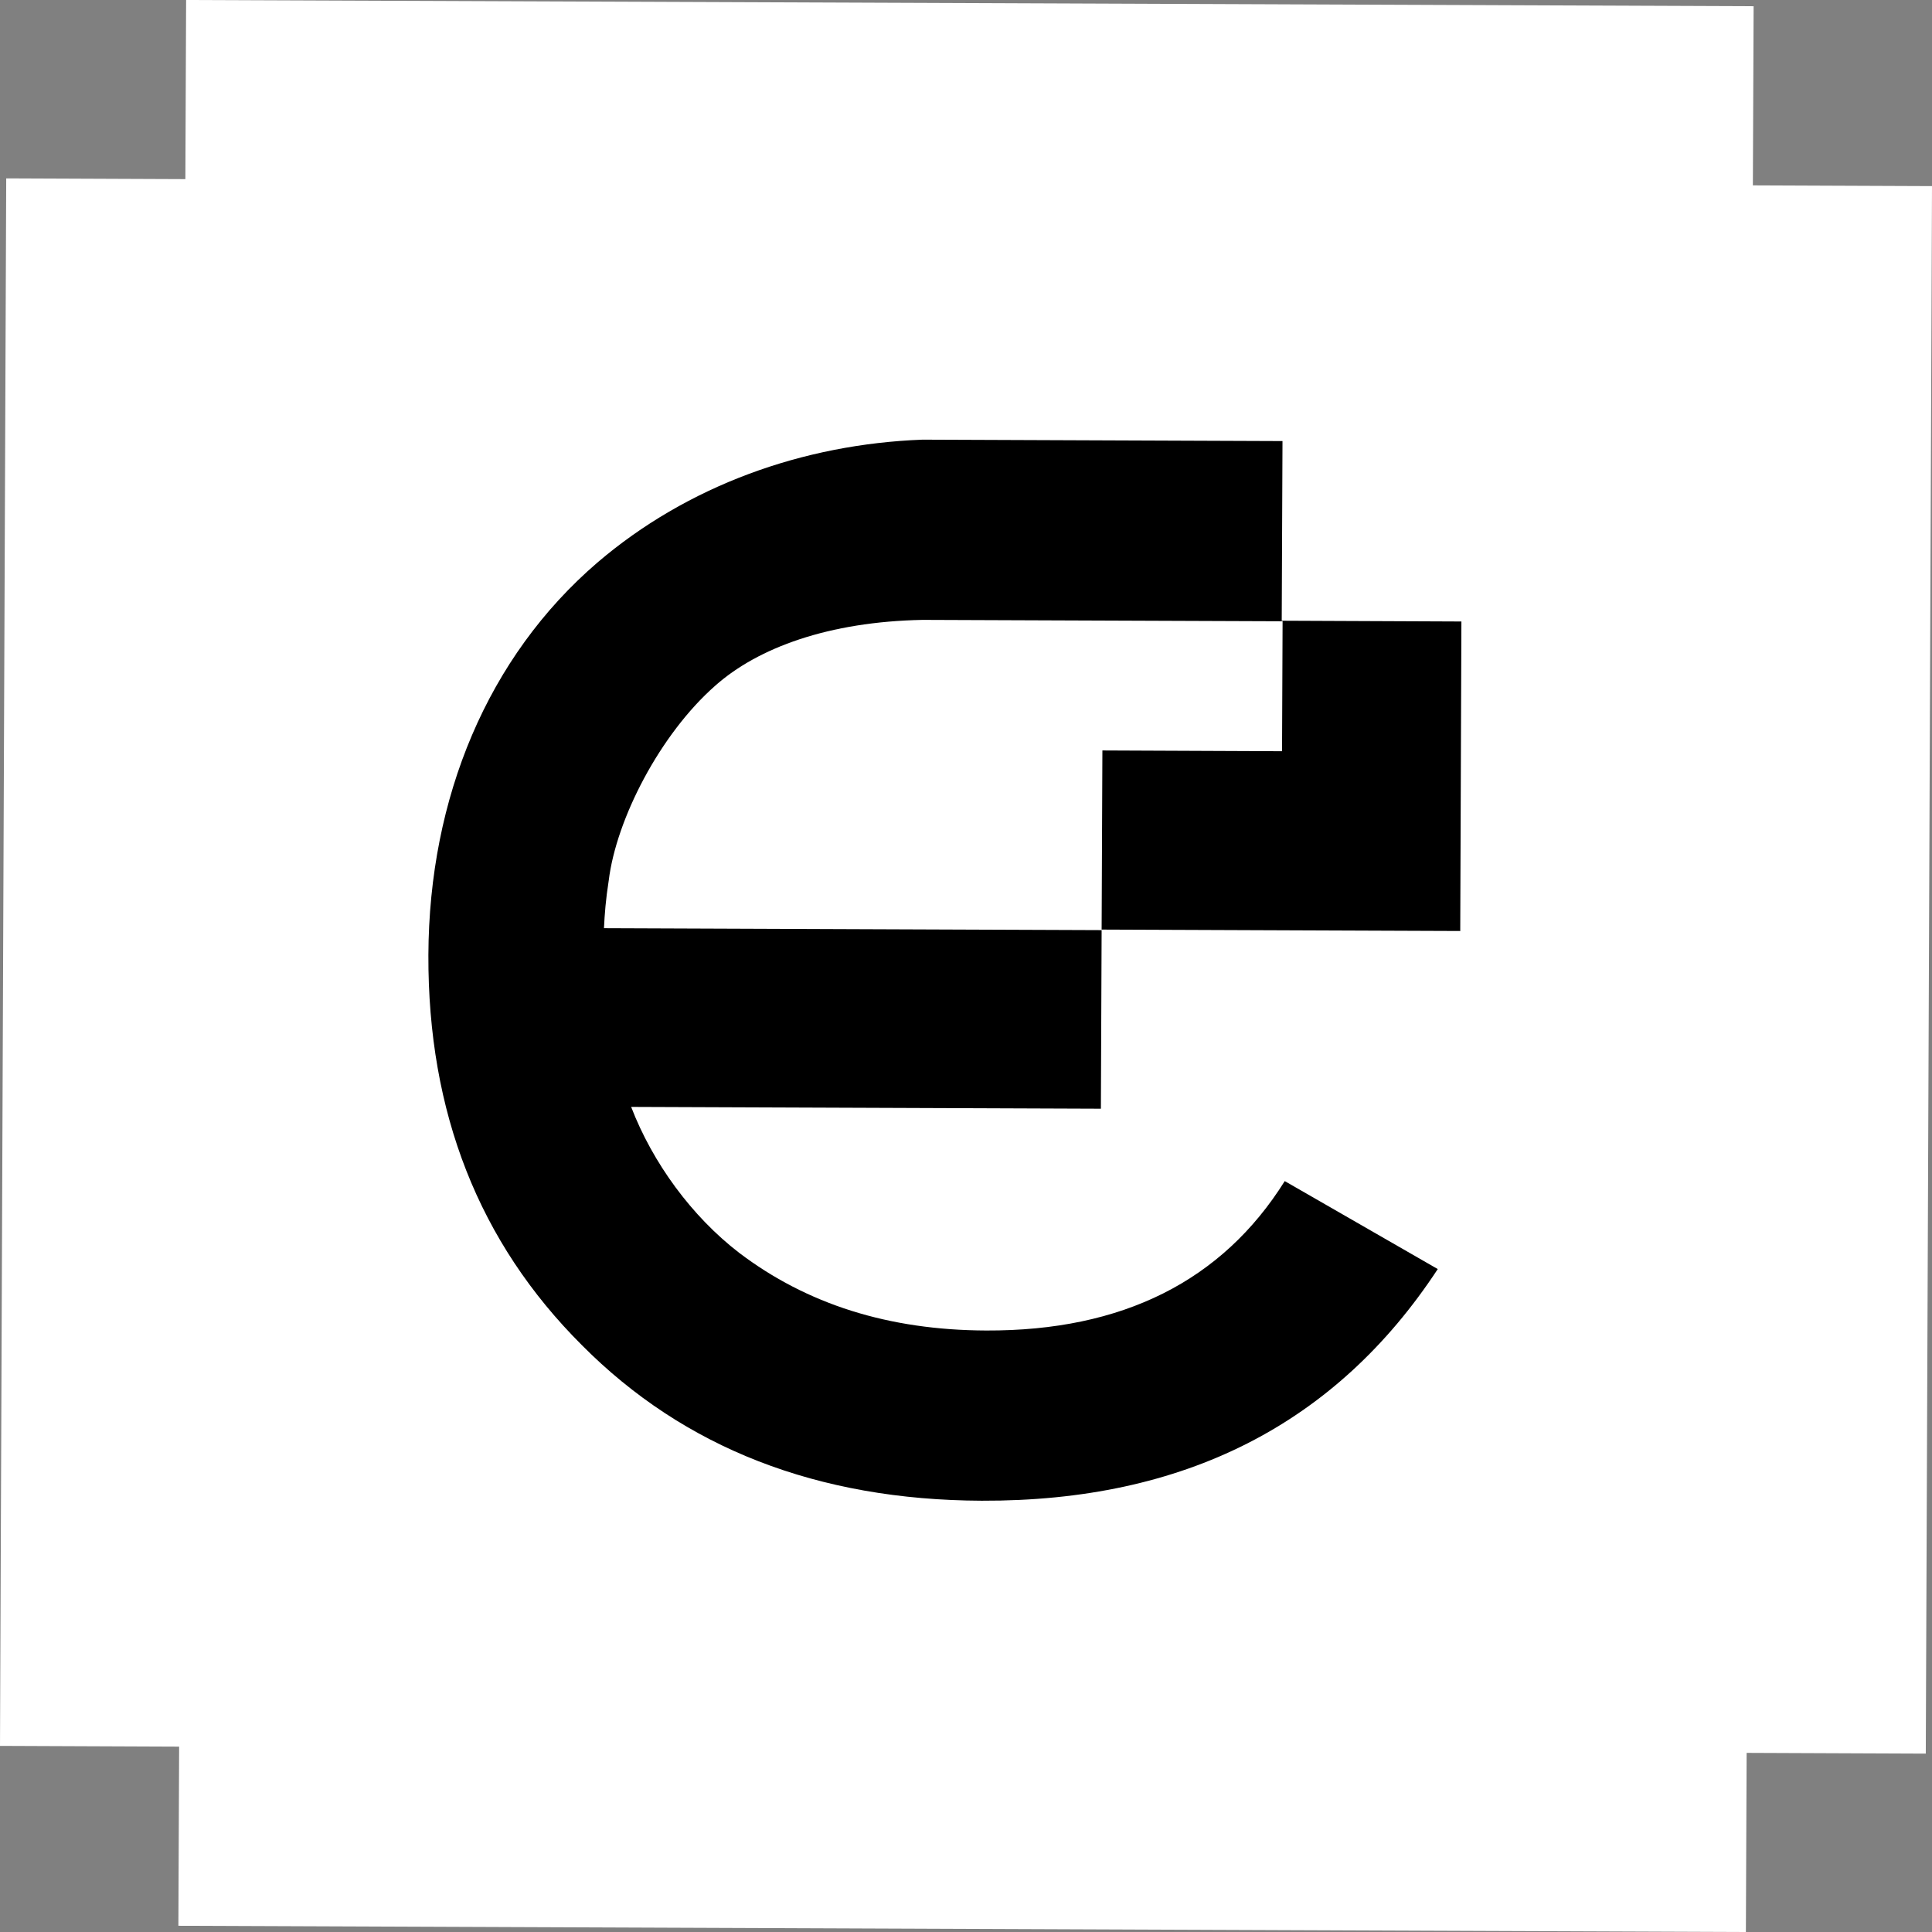 <svg width="60" height="60" viewBox="0 0 60 60" fill="none" xmlns="http://www.w3.org/2000/svg">
<rect x="0" y="0" width="60" height="60" fill="#808080" stroke="none"/>
<path fill-rule="evenodd" clip-rule="evenodd" d="M54.437 5.757L54.46 0.193L5.78 0L5.757 5.563L0.193 5.54L0 54.22L5.563 54.243L5.54 59.807L54.22 60L54.243 54.437L59.807 54.46L60 5.78L54.437 5.757Z" fill="white"/>
<path fill-rule="evenodd" clip-rule="evenodd" d="M45.375 28.913L34.212 28.869L34.236 23.306L39.815 23.33L39.832 19.294L28.653 19.251C25.731 19.307 23.536 20.118 22.212 21.295C20.501 22.799 19.137 25.438 18.904 27.349C18.814 27.922 18.777 28.392 18.757 28.826L34.212 28.886L34.189 34.432L19.601 34.376C20.271 36.117 21.482 37.774 22.956 38.908C25.054 40.499 27.589 41.31 30.63 41.32C34.856 41.336 37.954 39.785 39.899 36.68L44.651 39.412C41.486 44.231 36.78 46.629 30.487 46.606C25.394 46.586 21.245 44.972 18.073 41.777C14.868 38.581 13.287 34.543 13.304 29.657C13.324 24.77 15.148 20.398 18.55 17.473C21.342 15.085 24.927 13.794 28.649 13.654L39.829 13.698L39.805 19.277L45.385 19.301L45.349 28.916H45.365L45.375 28.913Z" fill="black"/>
</svg>
